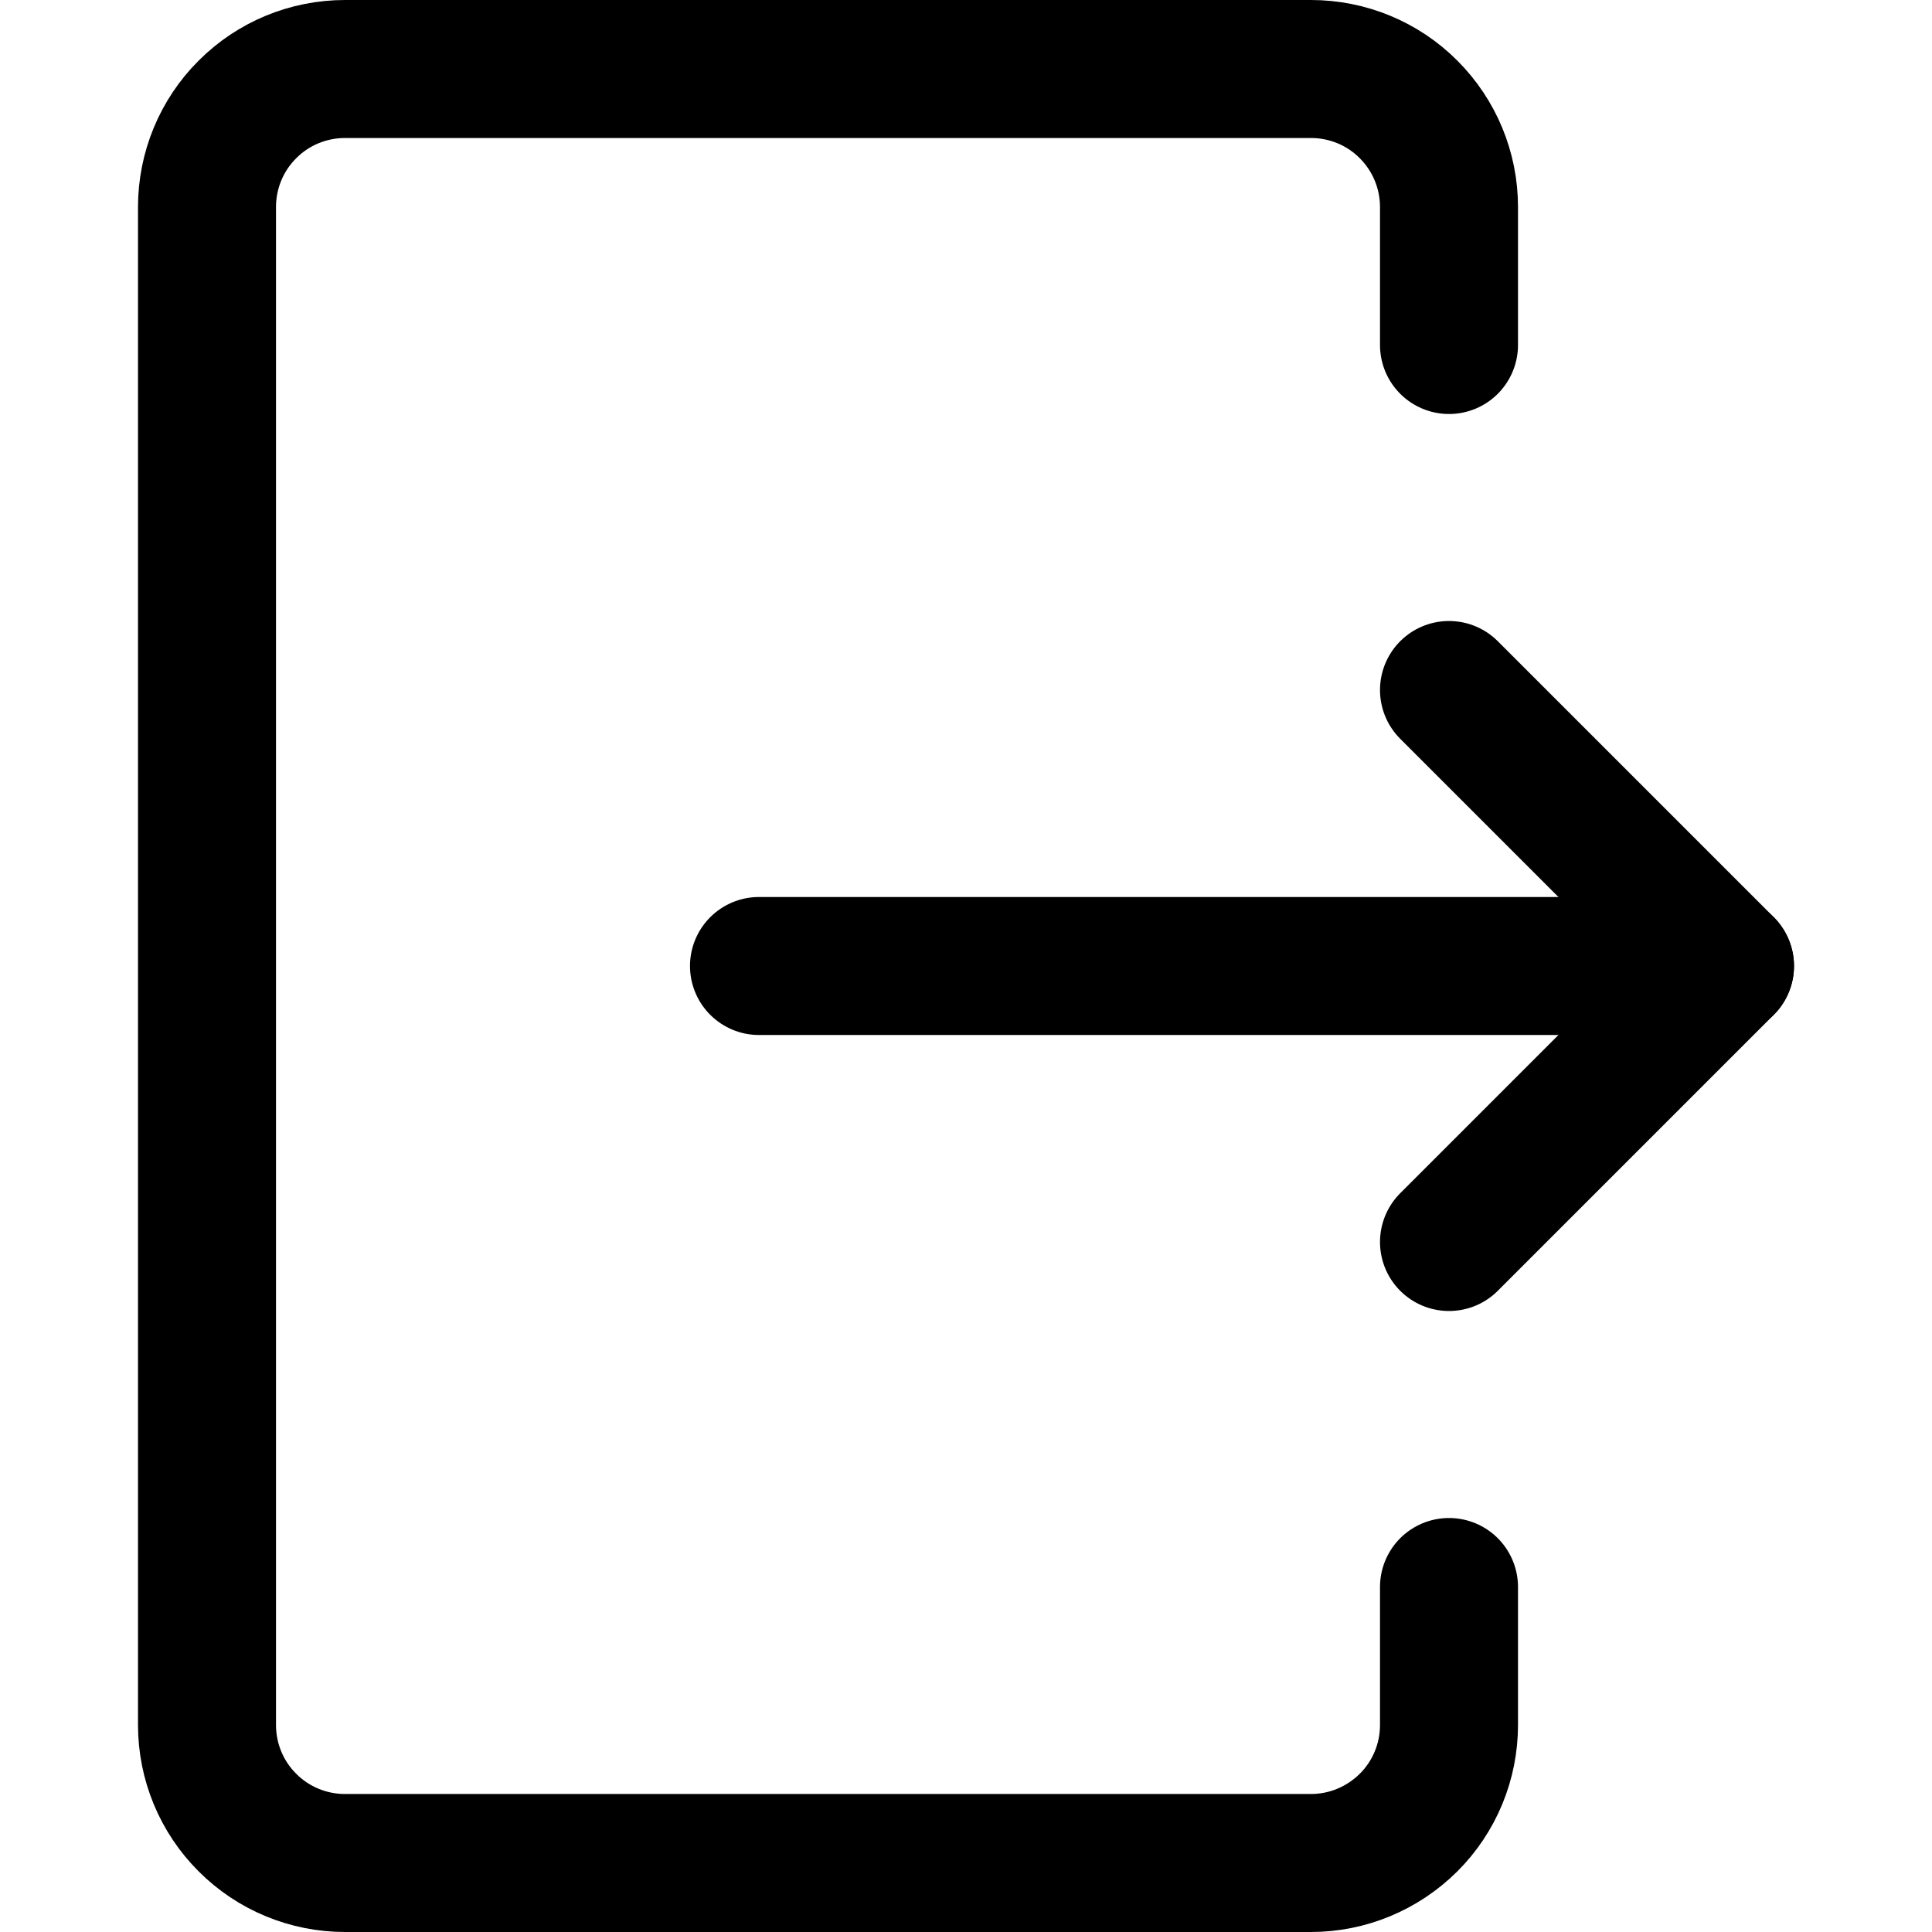 <svg xmlns="http://www.w3.org/2000/svg" fill="none" viewBox="0 0 14 14"><g id="logout-1--arrow-exit-frame-leave-logout-rectangle-right"><path id="Vector" stroke="#000000" stroke-linecap="round" stroke-linejoin="round" d="M10.5 11.5v1c0 0.265 -0.105 0.52 -0.293 0.707S9.765 13.5 9.5 13.5h-7c-0.265 0 -0.52 -0.105 -0.707 -0.293C1.605 13.02 1.5 12.765 1.5 12.5v-11c0 -0.265 0.105 -0.52 0.293 -0.707C1.98 0.605 2.235 0.5 2.5 0.5h7c0.265 0 0.52 0.105 0.707 0.293 0.188 0.188 0.293 0.442 0.293 0.707v1" stroke-width="1"></path><path id="Vector_2" stroke="#000000" stroke-linecap="round" stroke-linejoin="round" d="M5.5 7h7" stroke-width="1"></path><path id="Vector_3" stroke="#000000" stroke-linecap="round" stroke-linejoin="round" d="m10.5 5 2 2 -2 2" stroke-width="1"></path></g></svg>